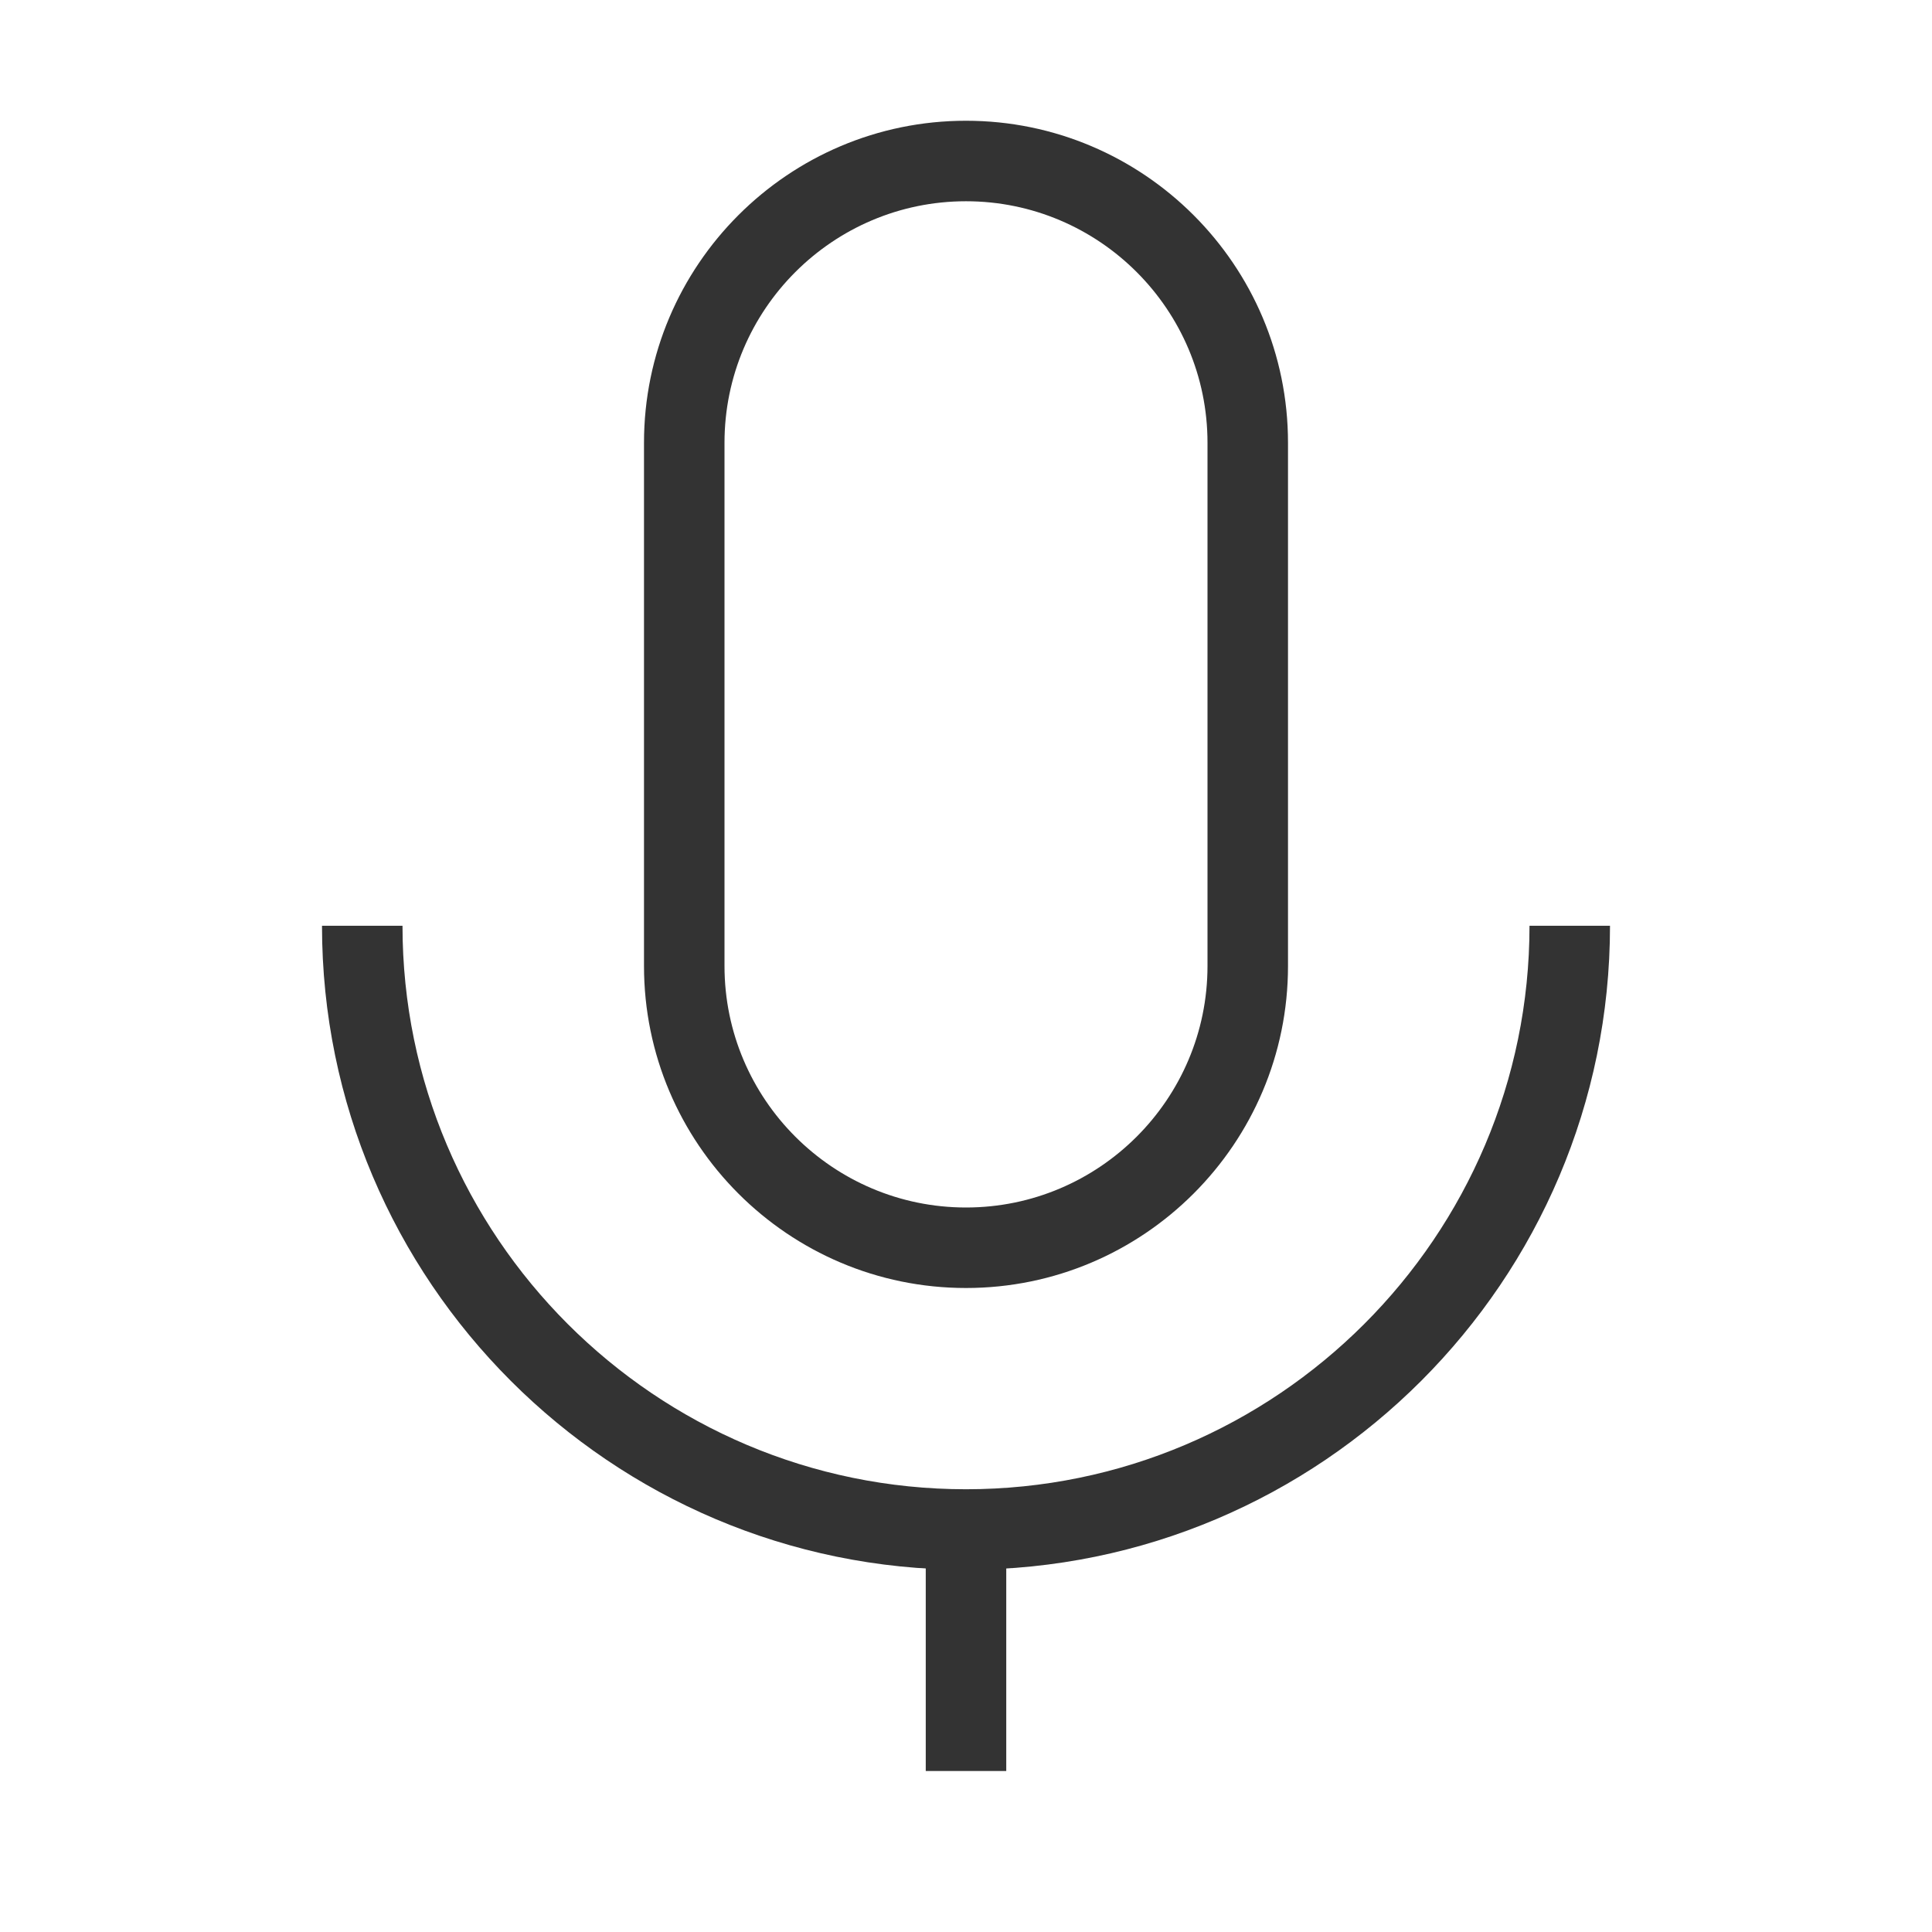 <?xml version="1.0" encoding="iso-8859-1"?>
<svg version="1.1" id="&#x56FE;&#x5C42;_1" xmlns="http://www.w3.org/2000/svg" xmlns:xlink="http://www.w3.org/1999/xlink" x="0px"
	 y="0px" viewBox="0 0 24 24" style="enable-background:new 0 0 24 24;" xml:space="preserve">
<path style="fill:#333333;" d="M12,16c-2.206,0-4-1.794-4-4V5.5c0-2.206,1.794-4,4-4c2.206,0,4,1.794,4,4V12
	C16,14.206,14.206,16,12,16z M12,2.5c-1.654,0-3,1.346-3,3V12c0,1.654,1.346,3,3,3s3-1.346,3-3V5.5C15,3.846,13.654,2.5,12,2.5z"/>
<path style="fill:#333333;" d="M12,19.5c-4.411,0-8-3.589-8-8h1c0,3.859,3.14,7,7,7c3.859,0,7-3.141,7-7h1
	C20,15.911,16.411,19.5,12,19.5z"/>
<rect x="11.5" y="19" style="fill:#333333;" width="1" height="3"/>
</svg>






